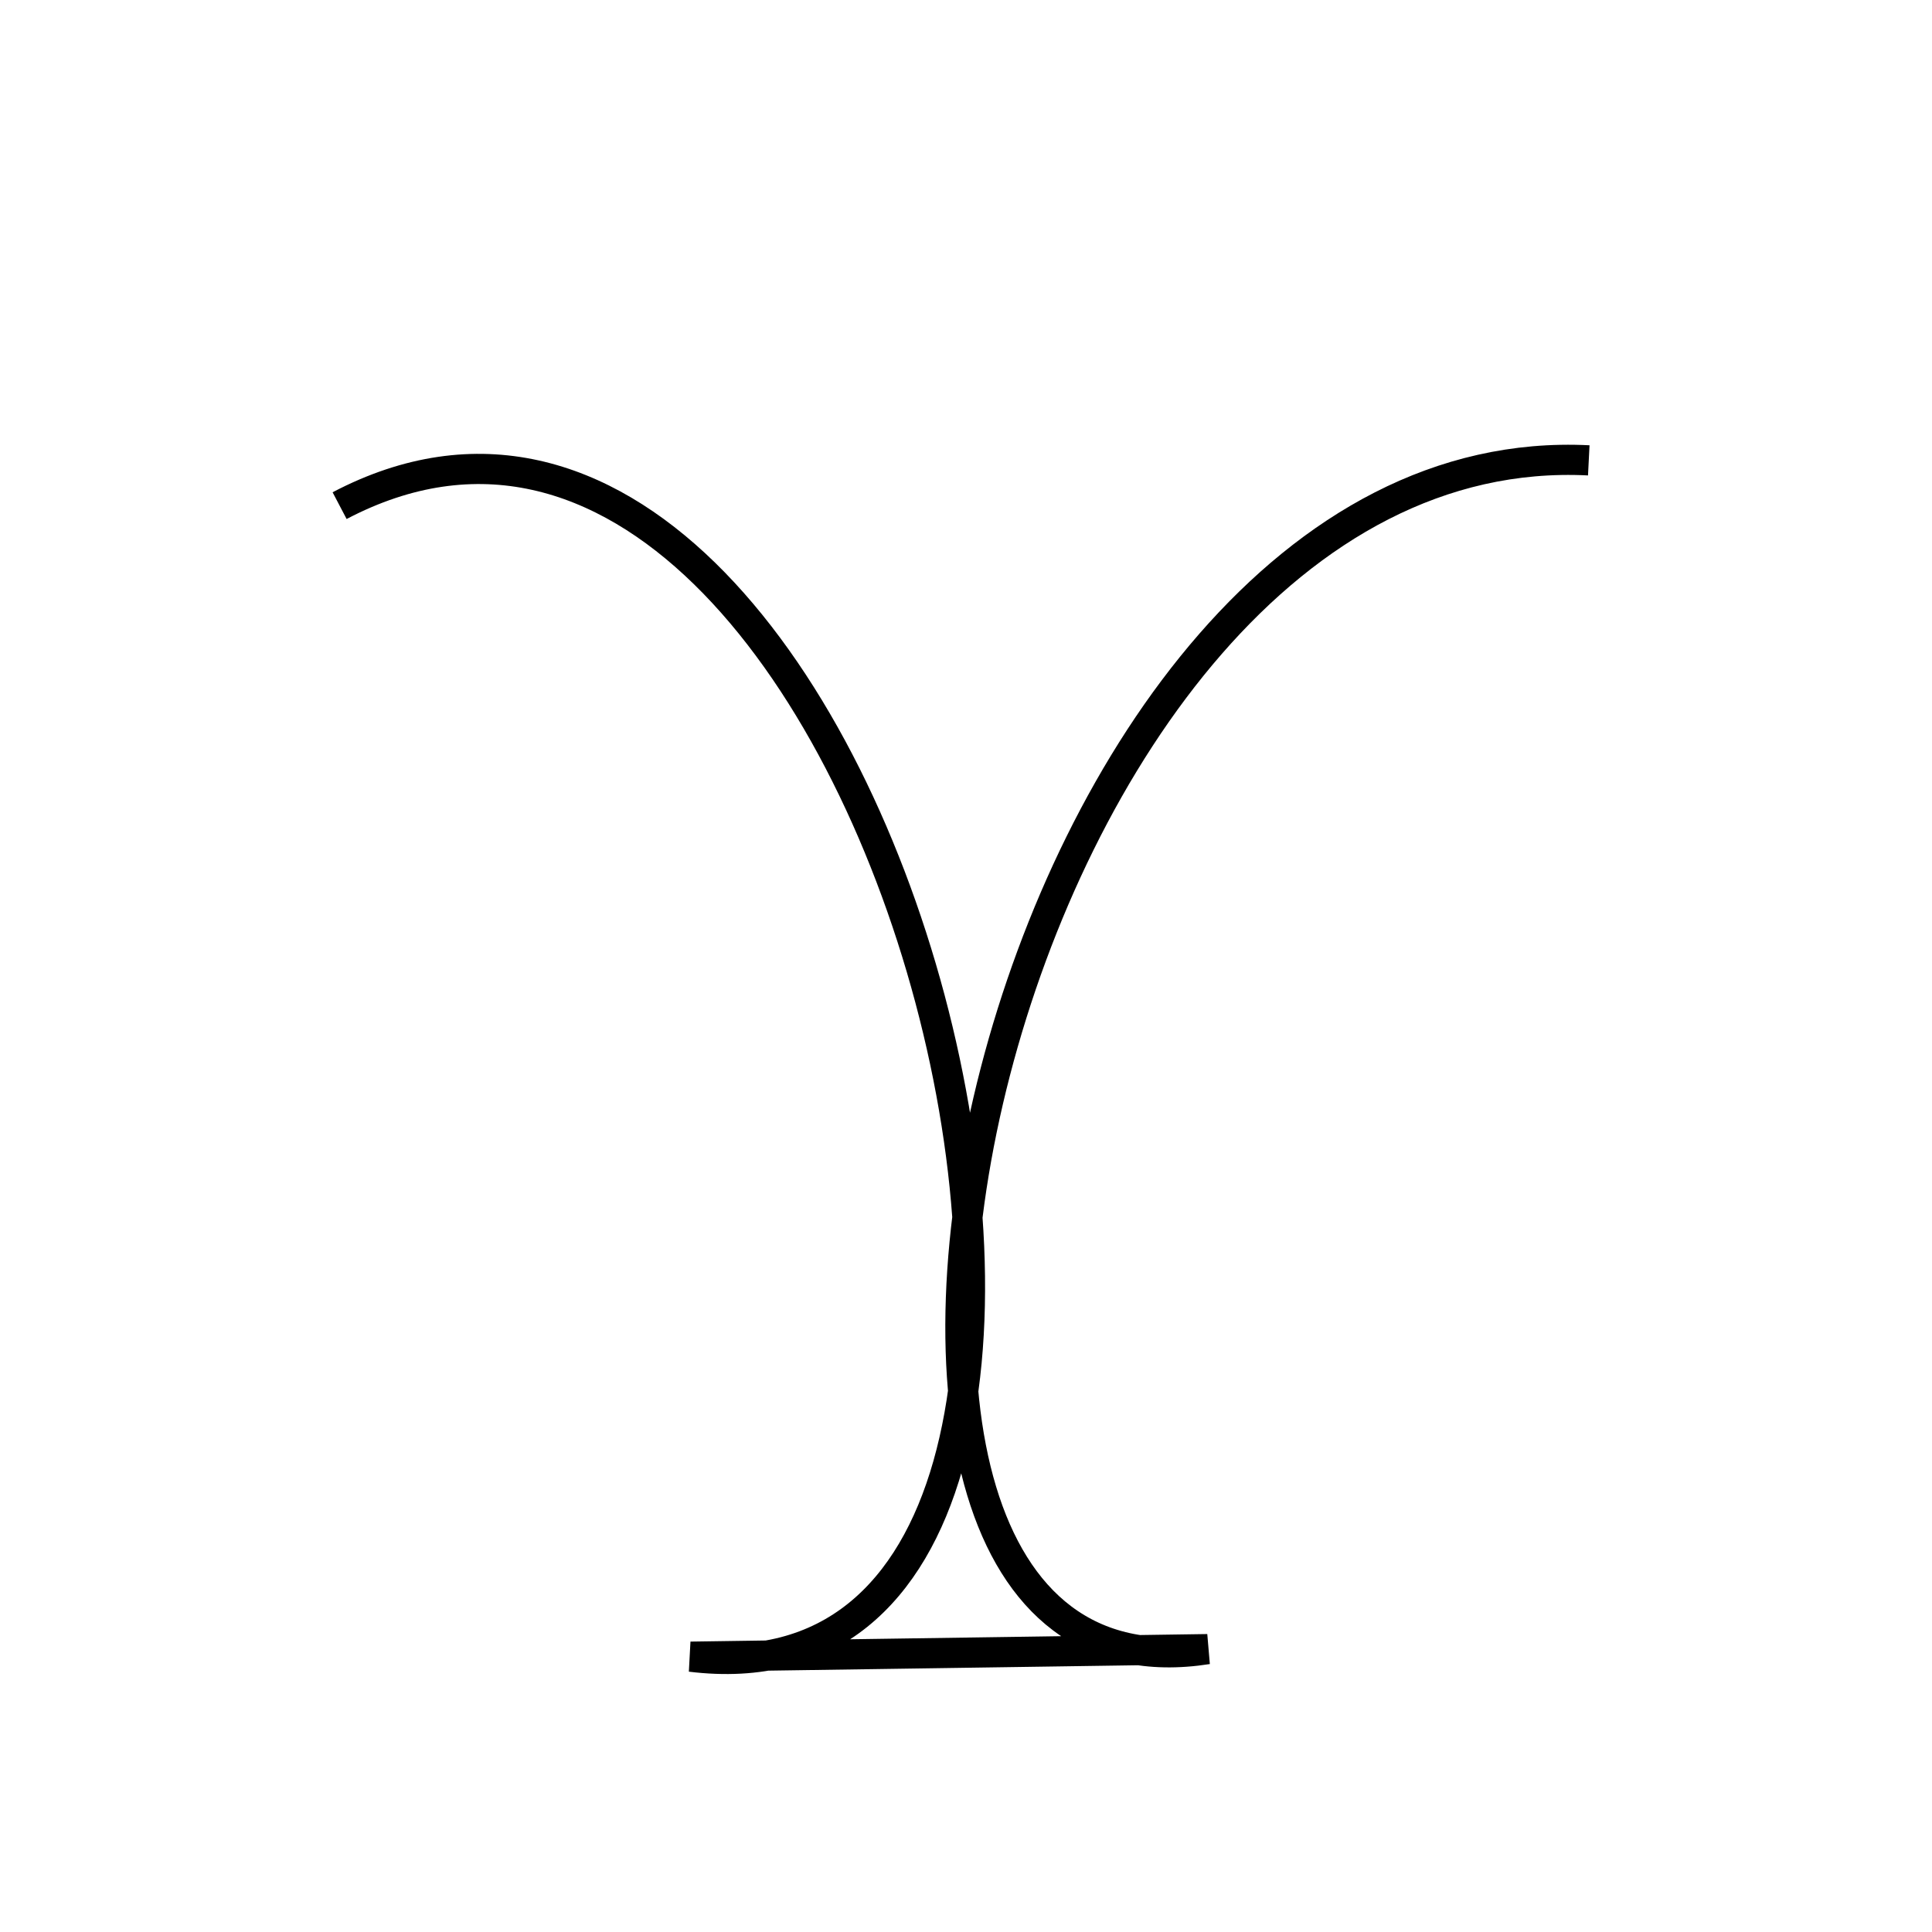 <?xml version="1.0" encoding="UTF-8" standalone="no"?>
<!DOCTYPE svg PUBLIC "-//W3C//DTD SVG 20010904//EN"
              "http://www.w3.org/TR/2001/REC-SVG-20010904/DTD/svg10.dtd">

<svg xmlns="http://www.w3.org/2000/svg"
     width="0.213in" height="0.213in"
     viewBox="0 0 64 64">
  <path id="Upsilon-upper"
        fill="none" stroke="black" stroke-width="1"
        d="M 11.25,16.75
           C 29.45,7.20 41.32,57.14 22.88,54.88
             22.88,54.88 40.00,54.63 40.00,54.63
             24.17,57.12 32.88,14.25 52.63,15.25" />
</svg>
